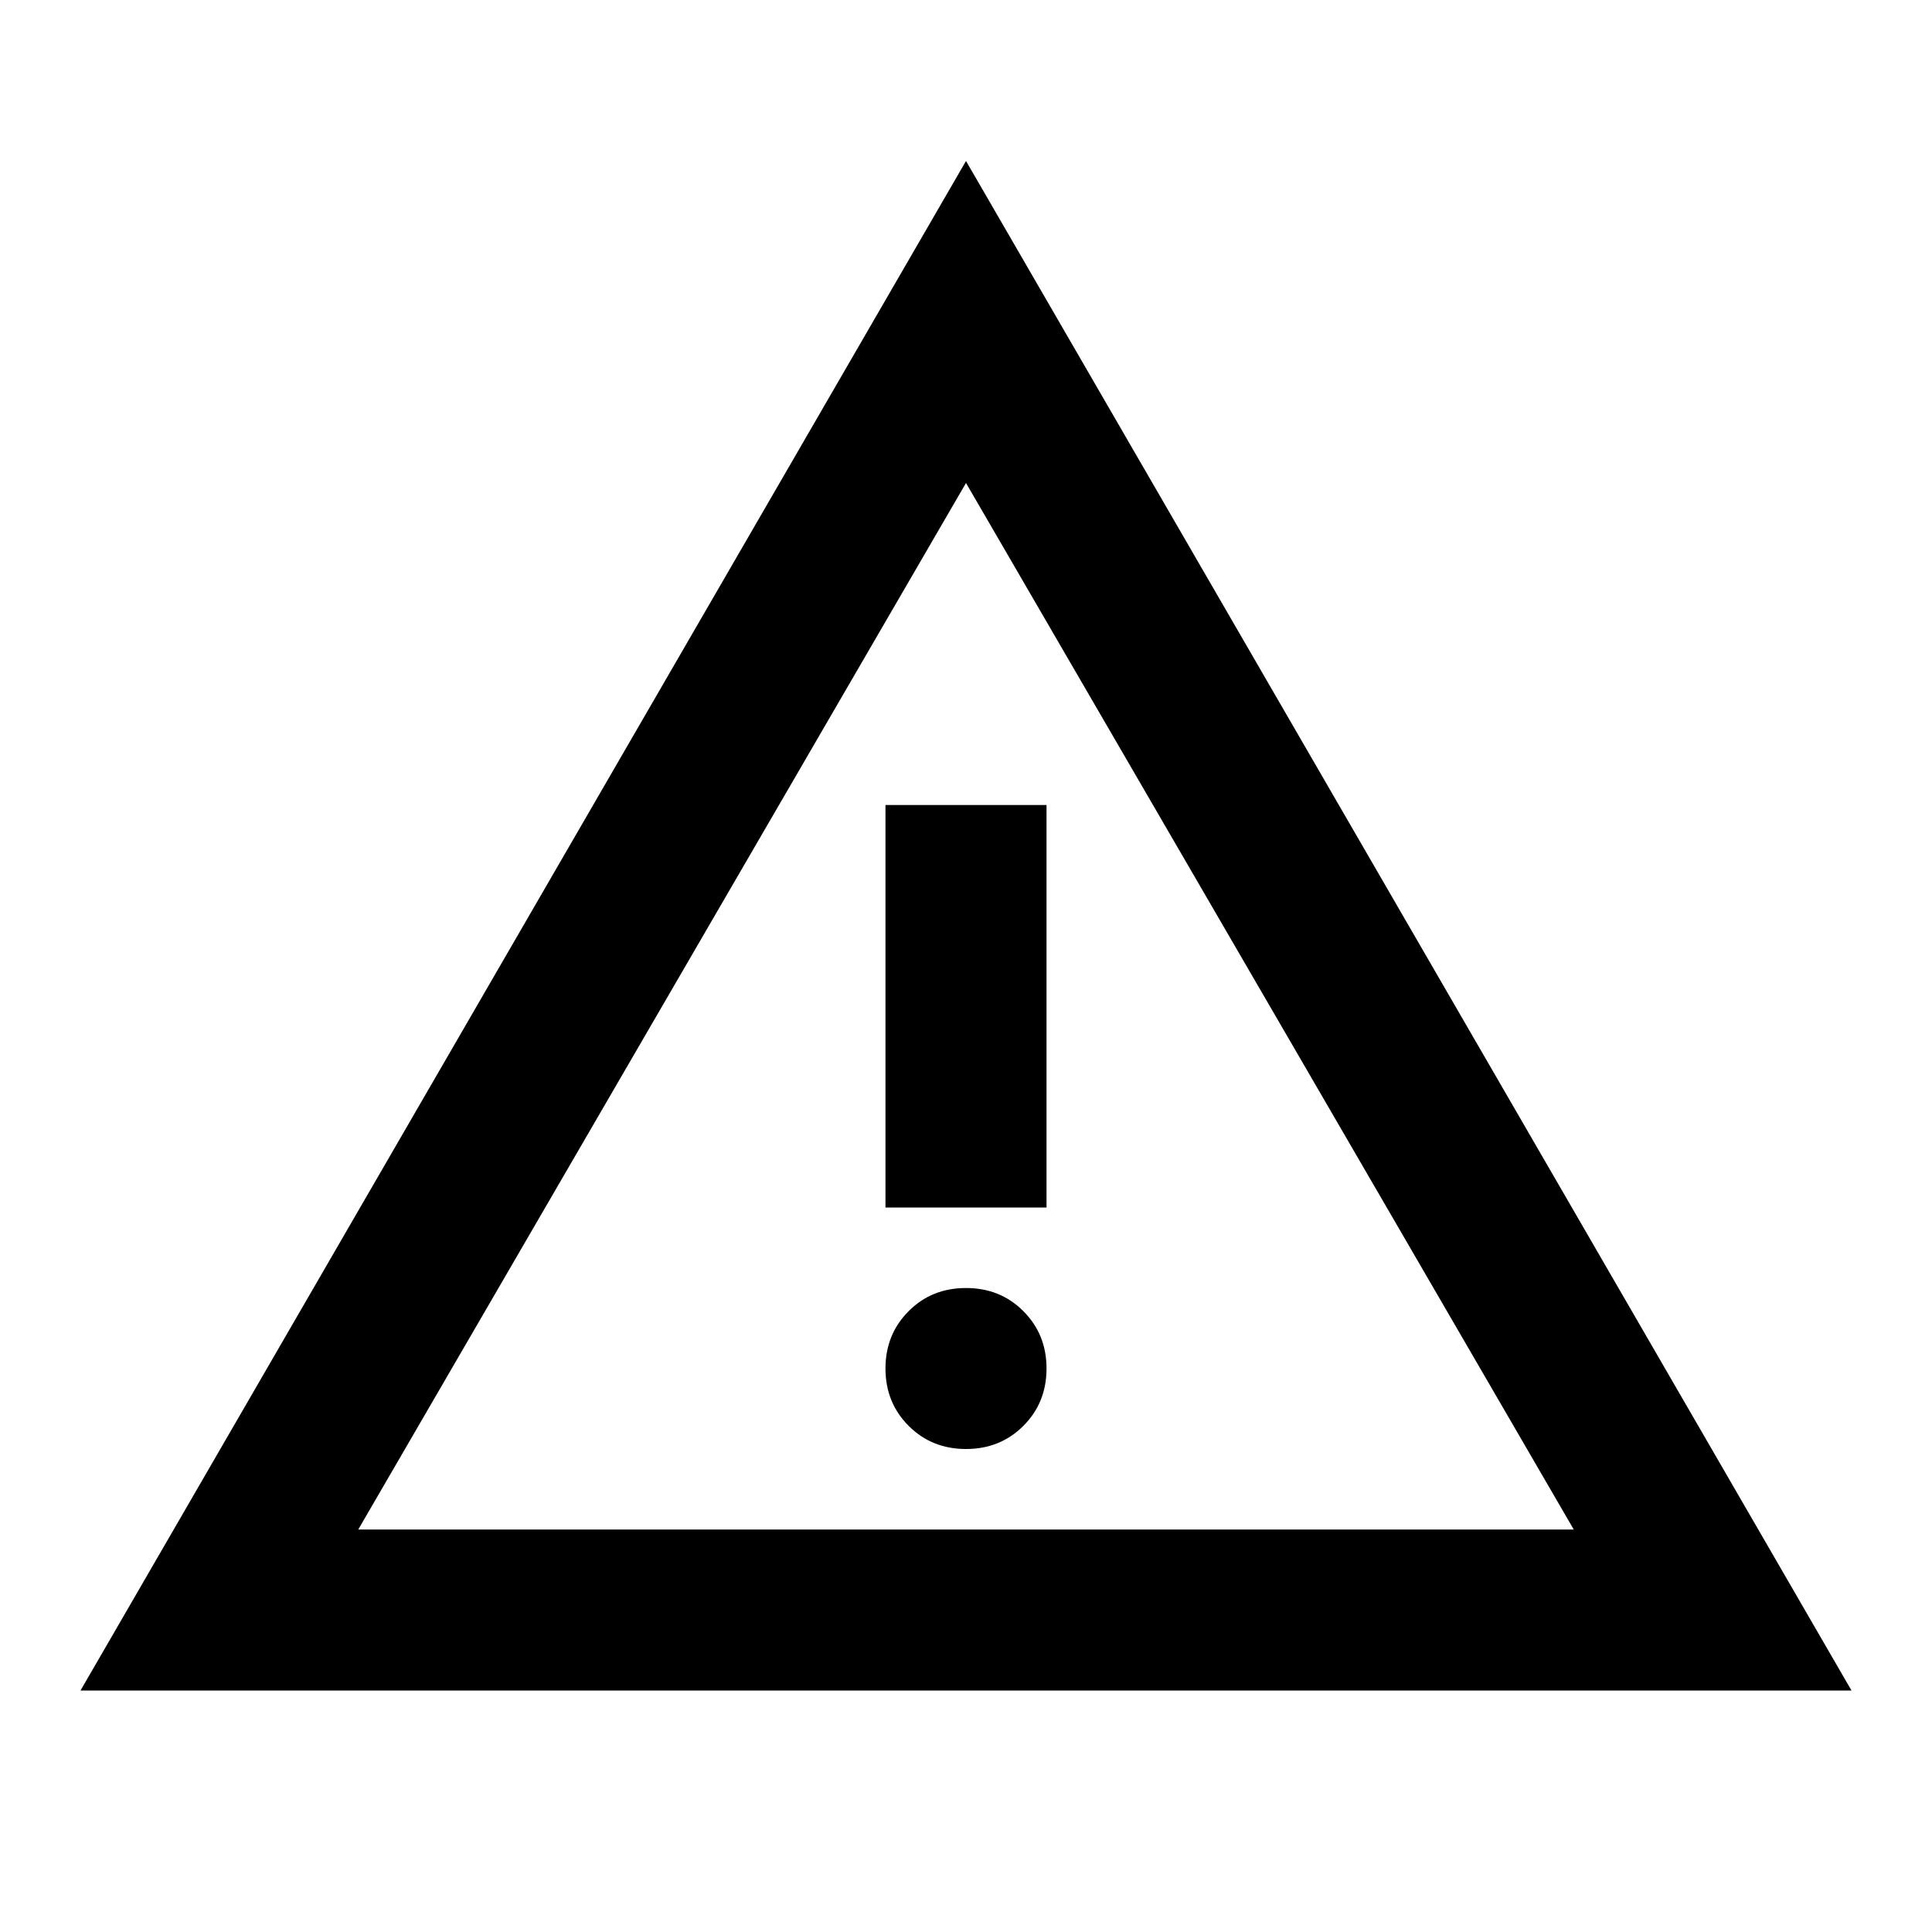 <svg xmlns="http://www.w3.org/2000/svg" fill="currentColor" viewBox="0 0 28 28"><mask id="mask0_3054_4354" style="mask-type:alpha" width="28" height="28" x="0" y="0" maskUnits="userSpaceOnUse"><rect width="28" height="28"/></mask><g mask="url(#mask0_3054_4354)"><path d="M1.167 24.5L14 2.333L26.833 24.5H1.167ZM5.192 22.167H22.808L14 7L5.192 22.167ZM14 21C14.331 21 14.608 20.888 14.831 20.665C15.055 20.441 15.167 20.164 15.167 19.833C15.167 19.503 15.055 19.226 14.831 19.002C14.608 18.778 14.331 18.667 14 18.667C13.669 18.667 13.392 18.778 13.169 19.002C12.945 19.226 12.833 19.503 12.833 19.833C12.833 20.164 12.945 20.441 13.169 20.665C13.392 20.888 13.669 21 14 21ZM12.833 17.5H15.167V11.667H12.833V17.5Z"/></g></svg>